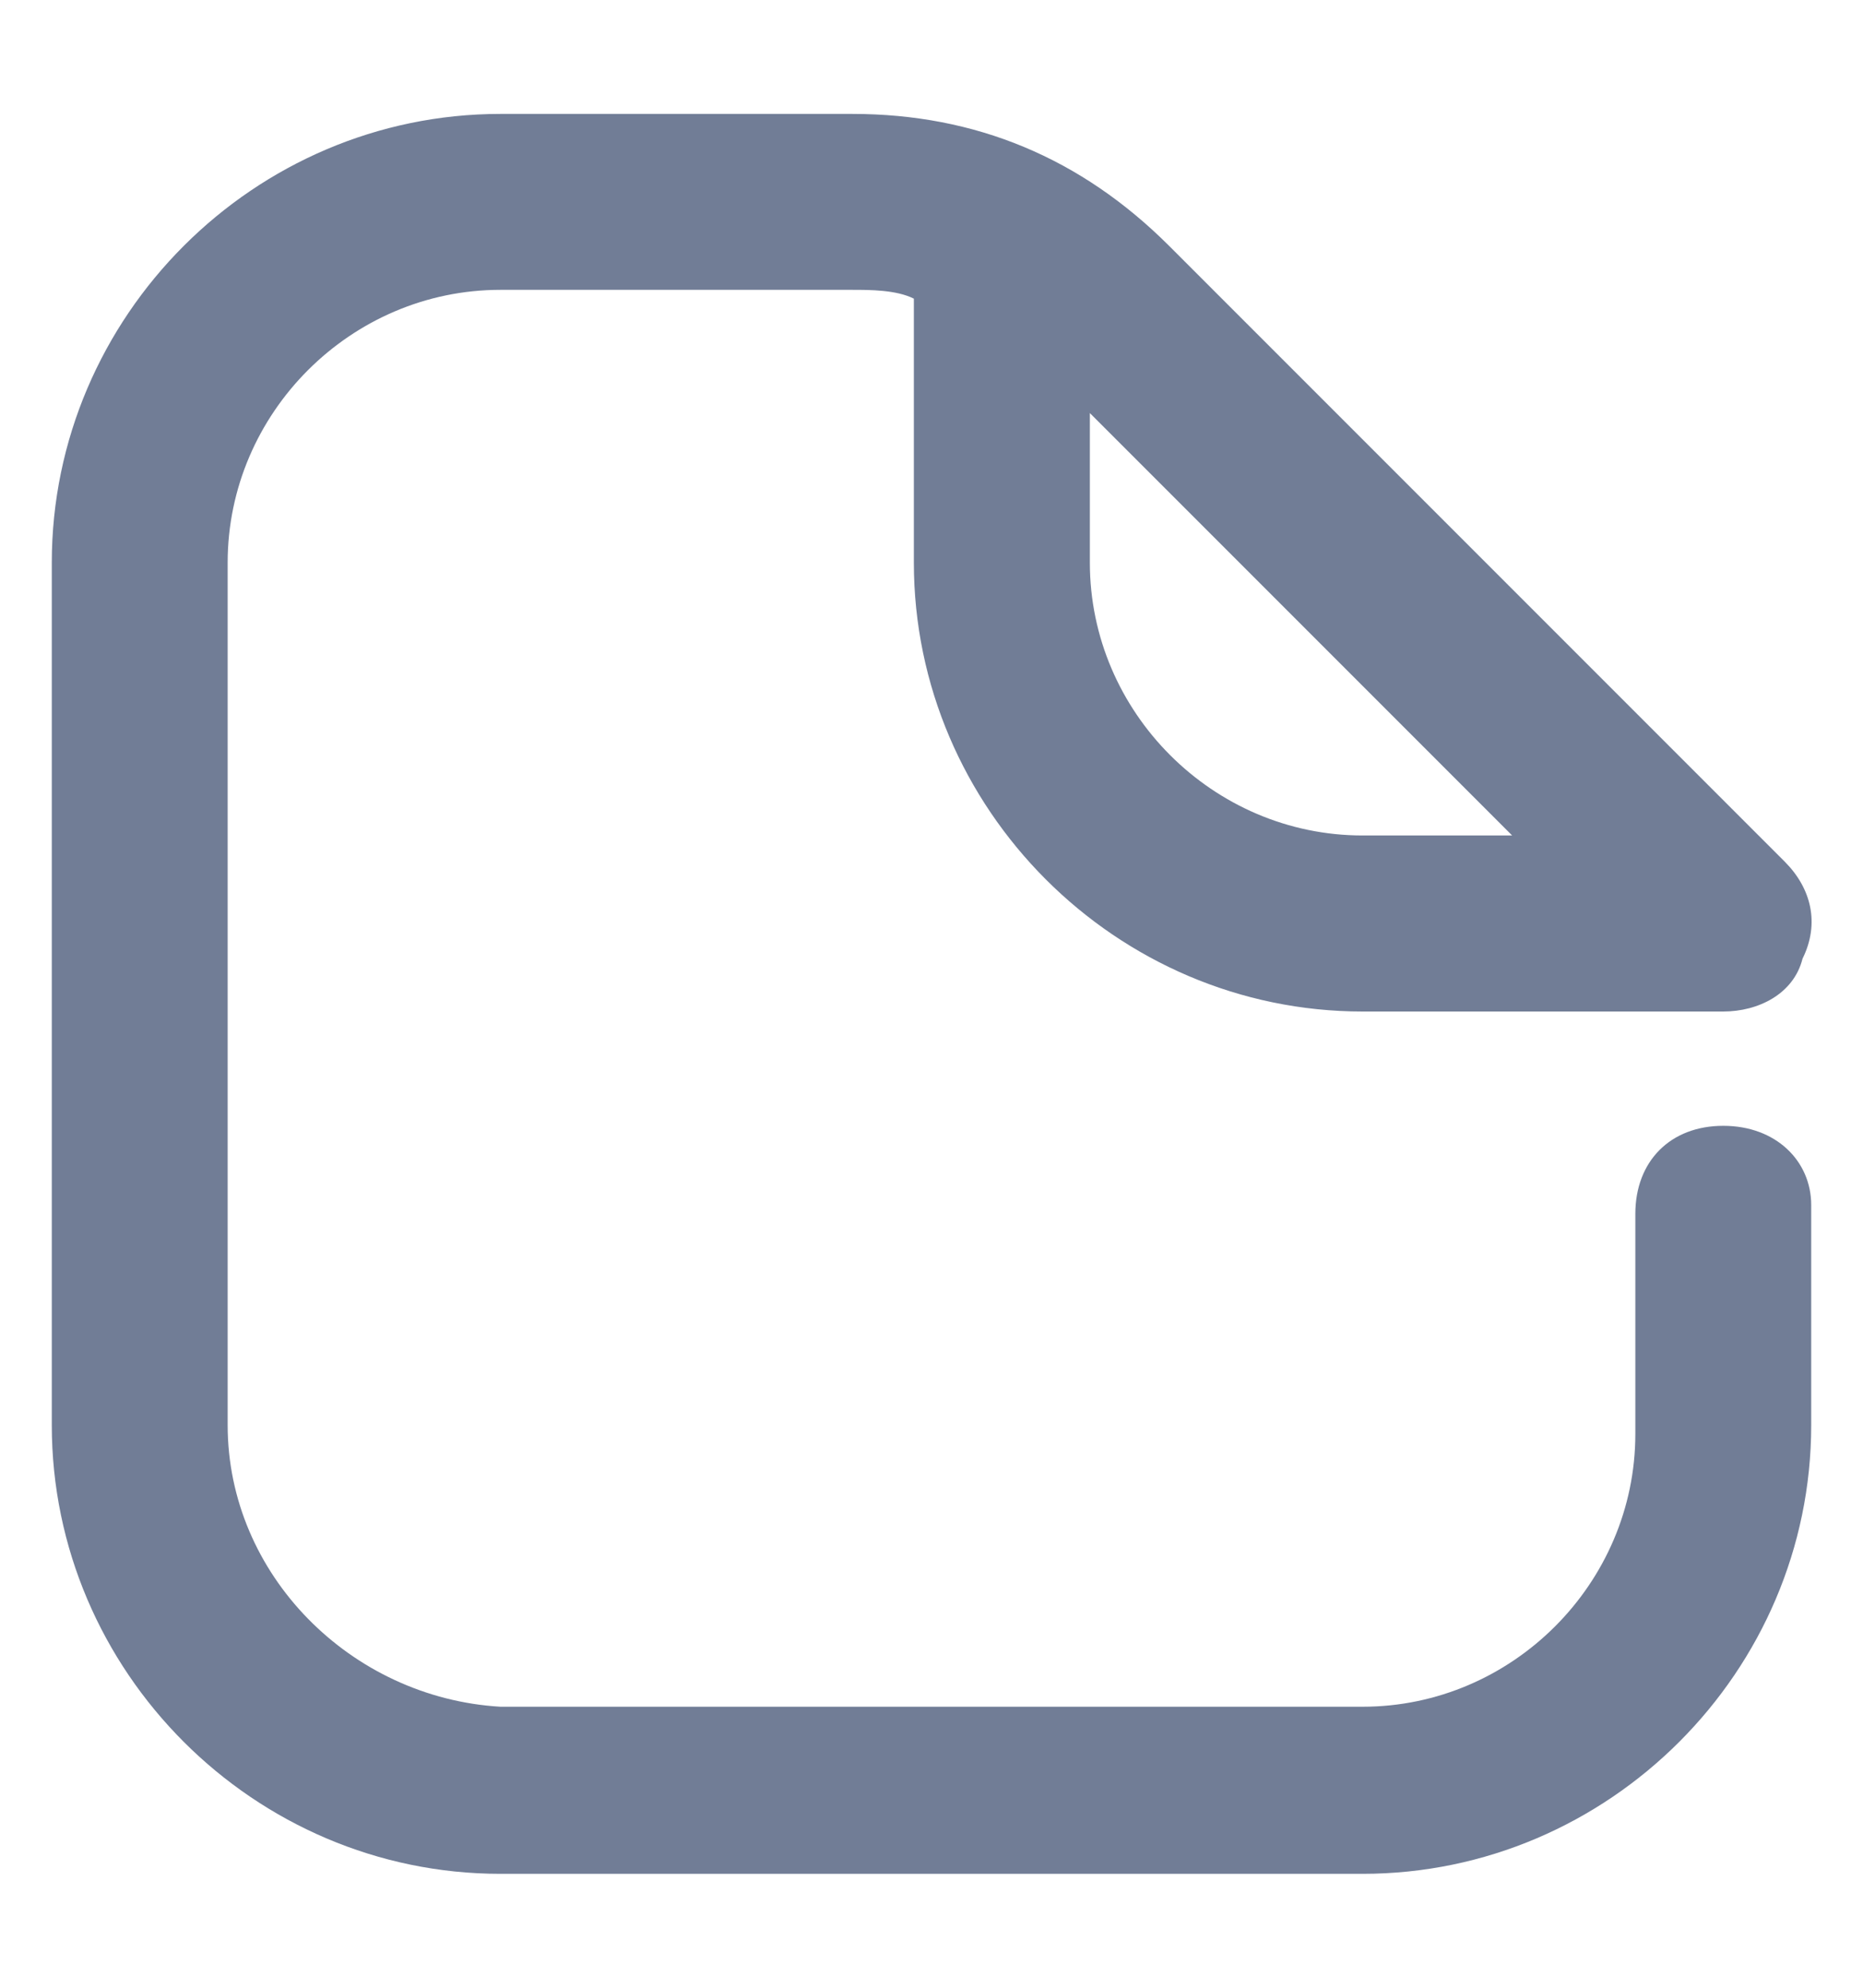 <svg width="15" height="16" viewBox="0 0 15 16" fill="none" xmlns="http://www.w3.org/2000/svg">
<path d="M13.875 9.062C13.45 9.062 13.167 9.346 13.167 9.771V11.542C13.167 12.746 12.175 13.738 10.971 13.738H4.029C2.825 13.667 1.833 12.675 1.833 11.471V4.529C1.833 3.325 2.825 2.333 4.029 2.333H6.863C7.004 2.333 7.217 2.333 7.358 2.404V4.529C7.358 6.512 8.988 8.142 10.971 8.142H13.875C14.158 8.142 14.442 8 14.513 7.717C14.654 7.433 14.583 7.15 14.371 6.937L9.413 1.979C8.704 1.271 7.854 0.917 6.863 0.917H4.029C2.046 0.917 0.417 2.546 0.417 4.529V11.471C0.417 13.454 2.046 15.083 4.029 15.083H10.971C12.954 15.083 14.583 13.454 14.583 11.471V9.7C14.583 9.346 14.3 9.062 13.875 9.062ZM8.775 3.325L12.175 6.725H10.971C9.767 6.725 8.775 5.733 8.775 4.529V3.325Z" fill="#717D96"/>
</svg>
